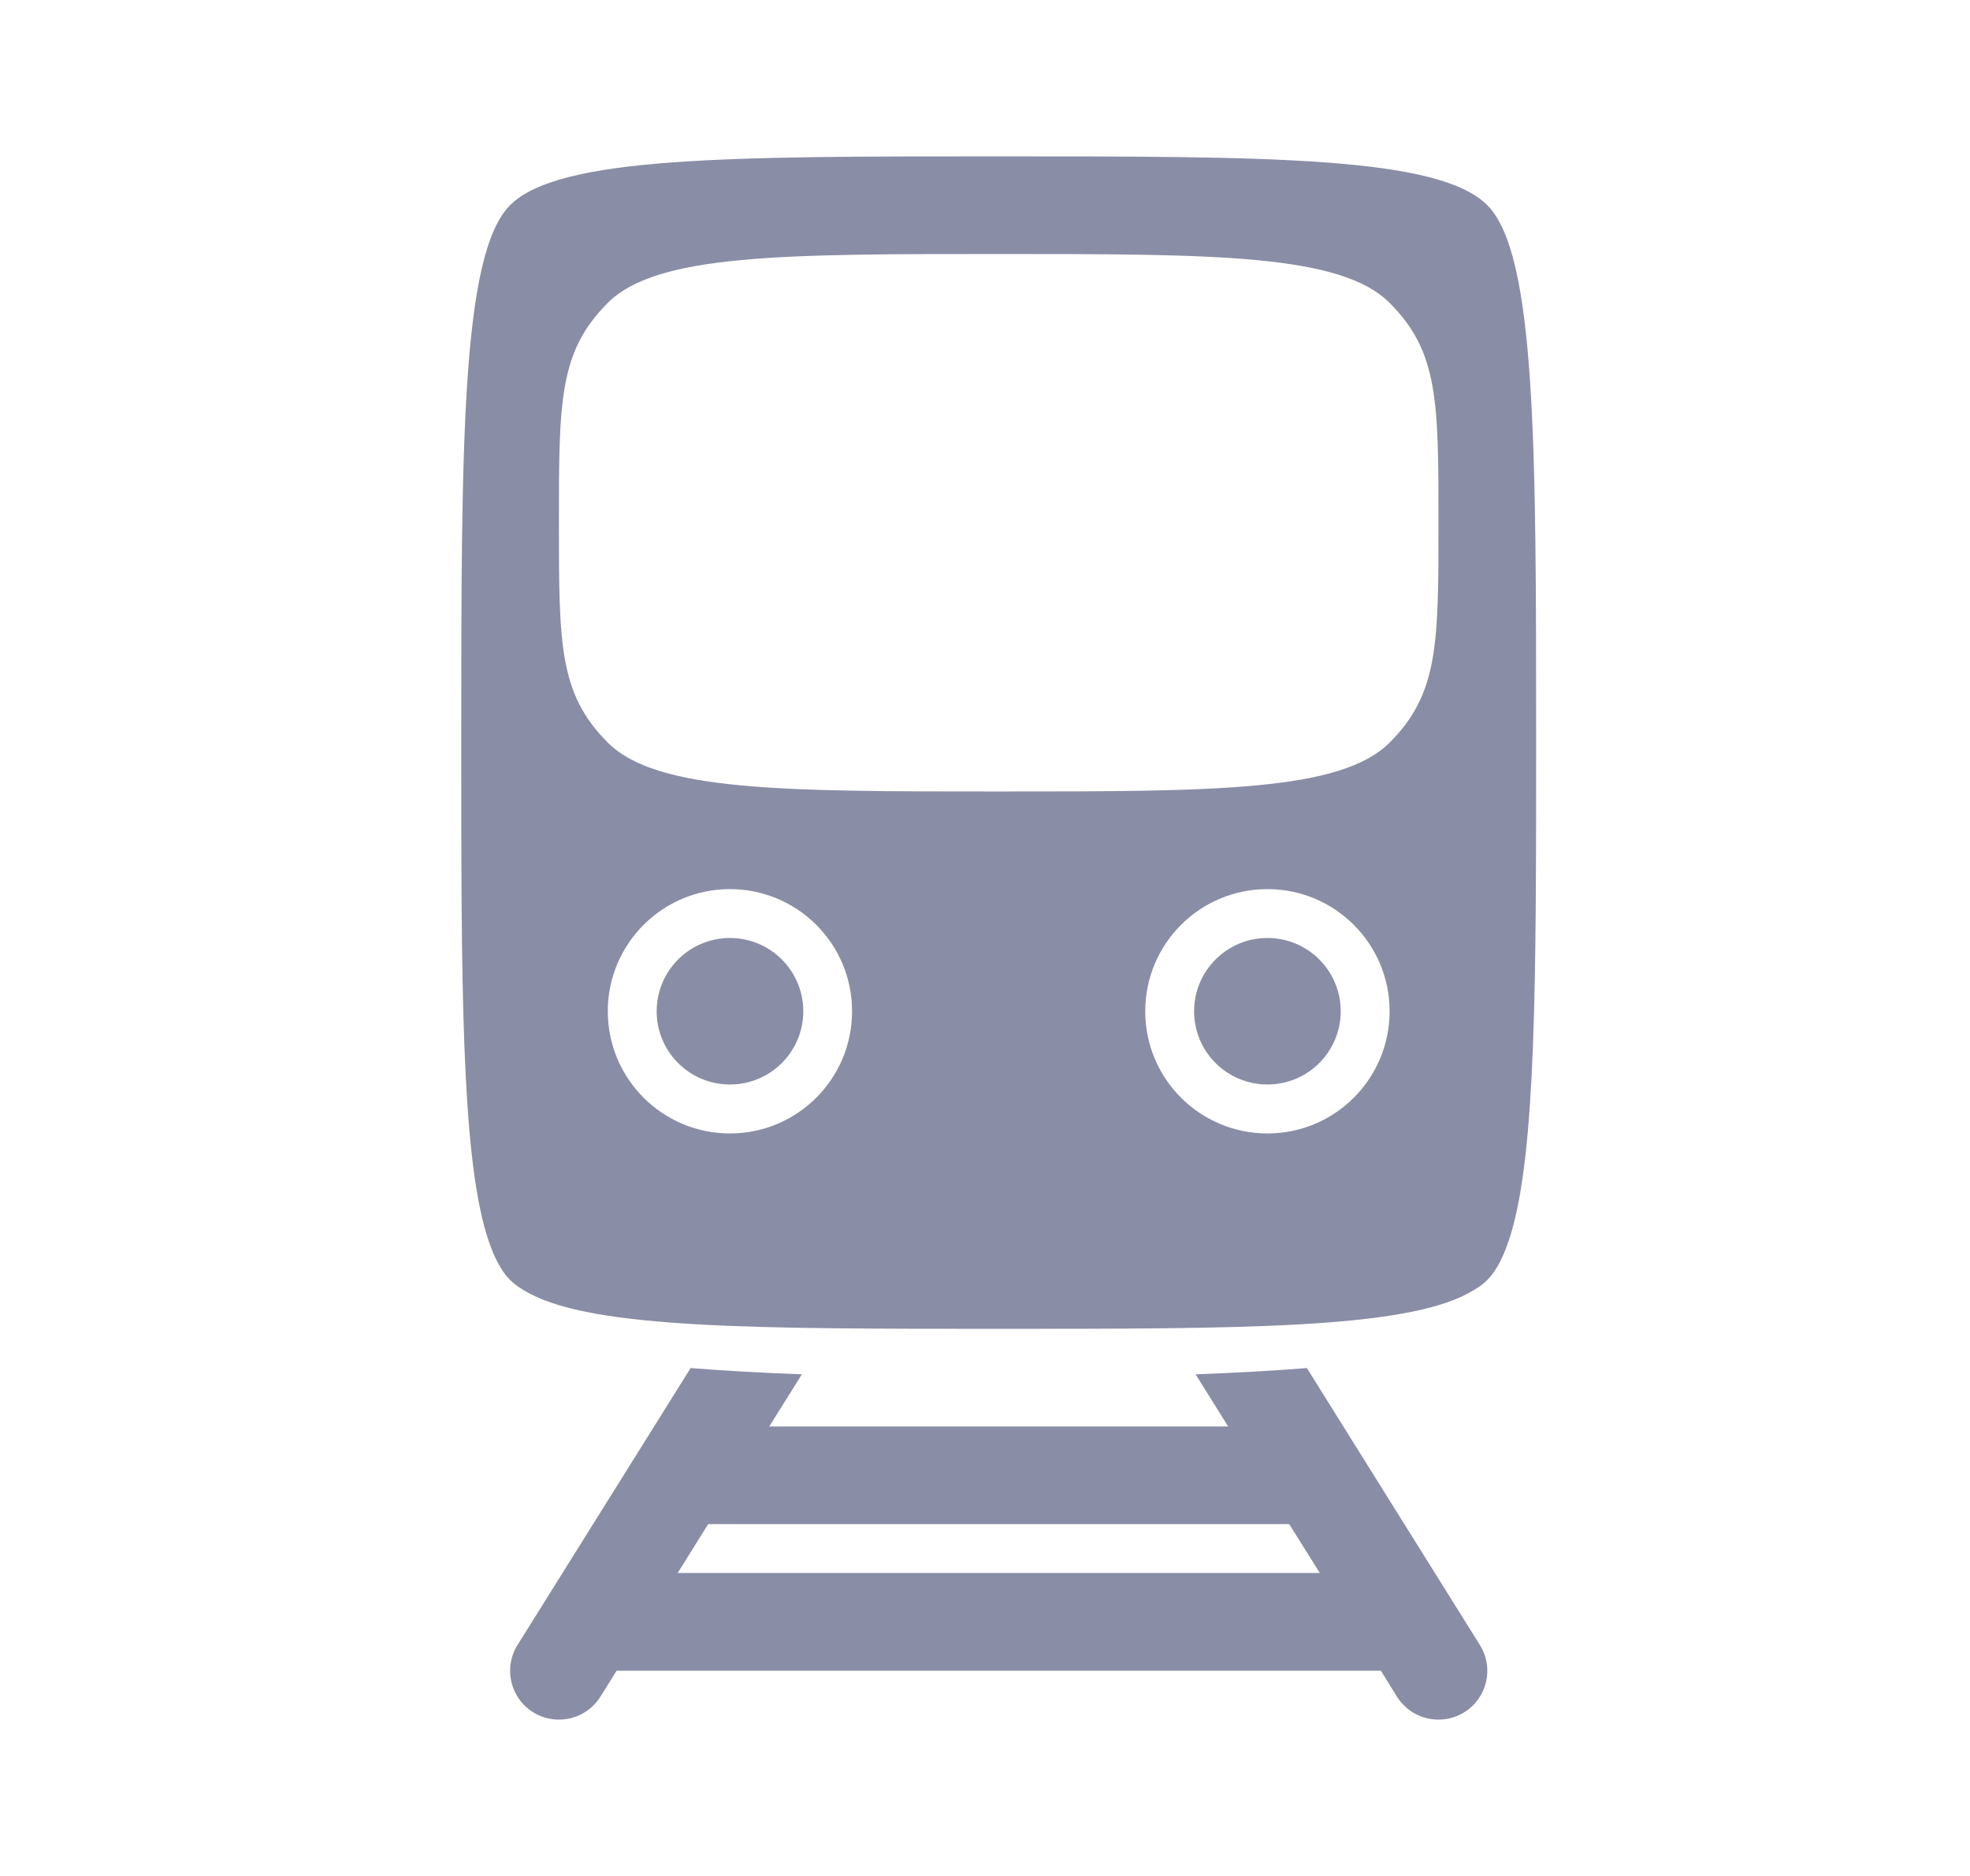 <svg width="21" height="20" viewBox="0 0 21 20" fill="none" xmlns="http://www.w3.org/2000/svg">
<g clip-path="url(#clip0_5053_17556)">
<mask id="mask0_5053_17556" style="mask-type:alpha" maskUnits="userSpaceOnUse" x="0" y="0" width="21" height="20">
<rect x="0.75" width="20" height="20" fill="#D9D9D9"/>
</mask>
<g mask="url(#mask0_5053_17556)">
<path fill-rule="evenodd" clip-rule="evenodd" d="M7.224 16.77L7.549 16.249H13.743L14.069 16.77H7.224ZM13.931 14.585C13.587 14.613 13.192 14.635 12.745 14.652L13.092 15.208H8.2L8.548 14.652C8.1 14.635 7.706 14.613 7.362 14.585L5.517 17.537C5.364 17.781 5.439 18.102 5.682 18.254C5.768 18.308 5.864 18.333 5.958 18.333C6.132 18.333 6.301 18.247 6.4 18.089L6.573 17.812H14.72L14.892 18.089C14.991 18.247 15.161 18.333 15.335 18.333C15.429 18.333 15.524 18.308 15.61 18.254C15.854 18.102 15.928 17.781 15.775 17.537L13.931 14.585Z" fill="#8A8DA6"/>
<path fill-rule="evenodd" clip-rule="evenodd" d="M14.813 7.917C14.292 8.438 12.947 8.438 10.646 8.438C8.345 8.438 7 8.438 6.479 7.917C5.958 7.396 5.958 6.867 5.958 5.573C5.958 4.279 5.958 3.75 6.479 3.229C7 2.708 8.345 2.708 10.646 2.708C12.947 2.708 14.292 2.708 14.813 3.229C15.334 3.75 15.334 4.279 15.334 5.573C15.334 6.867 15.334 7.396 14.813 7.917ZM13.511 12.084C12.791 12.084 12.208 11.501 12.208 10.781C12.208 10.062 12.791 9.479 13.511 9.479C14.23 9.479 14.813 10.062 14.813 10.781C14.813 11.501 14.23 12.084 13.511 12.084ZM7.781 12.084C7.062 12.084 6.479 11.501 6.479 10.781C6.479 10.062 7.062 9.479 7.781 9.479C8.5 9.479 9.083 10.062 9.083 10.781C9.083 11.501 8.5 12.084 7.781 12.084ZM15.854 2.187C15.334 1.667 13.522 1.667 10.646 1.667C7.77 1.667 5.958 1.667 5.438 2.187C4.917 2.708 4.917 4.753 4.917 7.917C4.917 10.451 4.917 12.266 5.185 13.155C5.252 13.376 5.334 13.543 5.438 13.646C5.492 13.7 5.561 13.746 5.643 13.789C6.346 14.166 8.066 14.167 10.646 14.167C13.226 14.167 14.946 14.166 15.649 13.789C15.73 13.746 15.801 13.7 15.854 13.646C15.958 13.543 16.039 13.376 16.106 13.155C16.374 12.266 16.375 10.451 16.375 7.917C16.375 4.753 16.375 2.708 15.854 2.187Z" fill="#8A8DA6"/>
<path fill-rule="evenodd" clip-rule="evenodd" d="M13.511 10C13.942 10 14.292 10.35 14.292 10.781C14.292 11.213 13.942 11.562 13.511 11.562C13.079 11.562 12.729 11.213 12.729 10.781C12.729 10.35 13.079 10 13.511 10Z" fill="#8A8DA6"/>
<path fill-rule="evenodd" clip-rule="evenodd" d="M7.781 10C8.213 10 8.563 10.35 8.563 10.781C8.563 11.213 8.213 11.562 7.781 11.562C7.35 11.562 7 11.213 7 10.781C7 10.35 7.35 10 7.781 10Z" fill="#8A8DA6"/>
</g>
</g>
<defs>
<clipPath id="clip0_5053_17556">
<rect width="20" height="20" fill="white" transform="translate(0.75)"/>
</clipPath>
</defs>
</svg>
